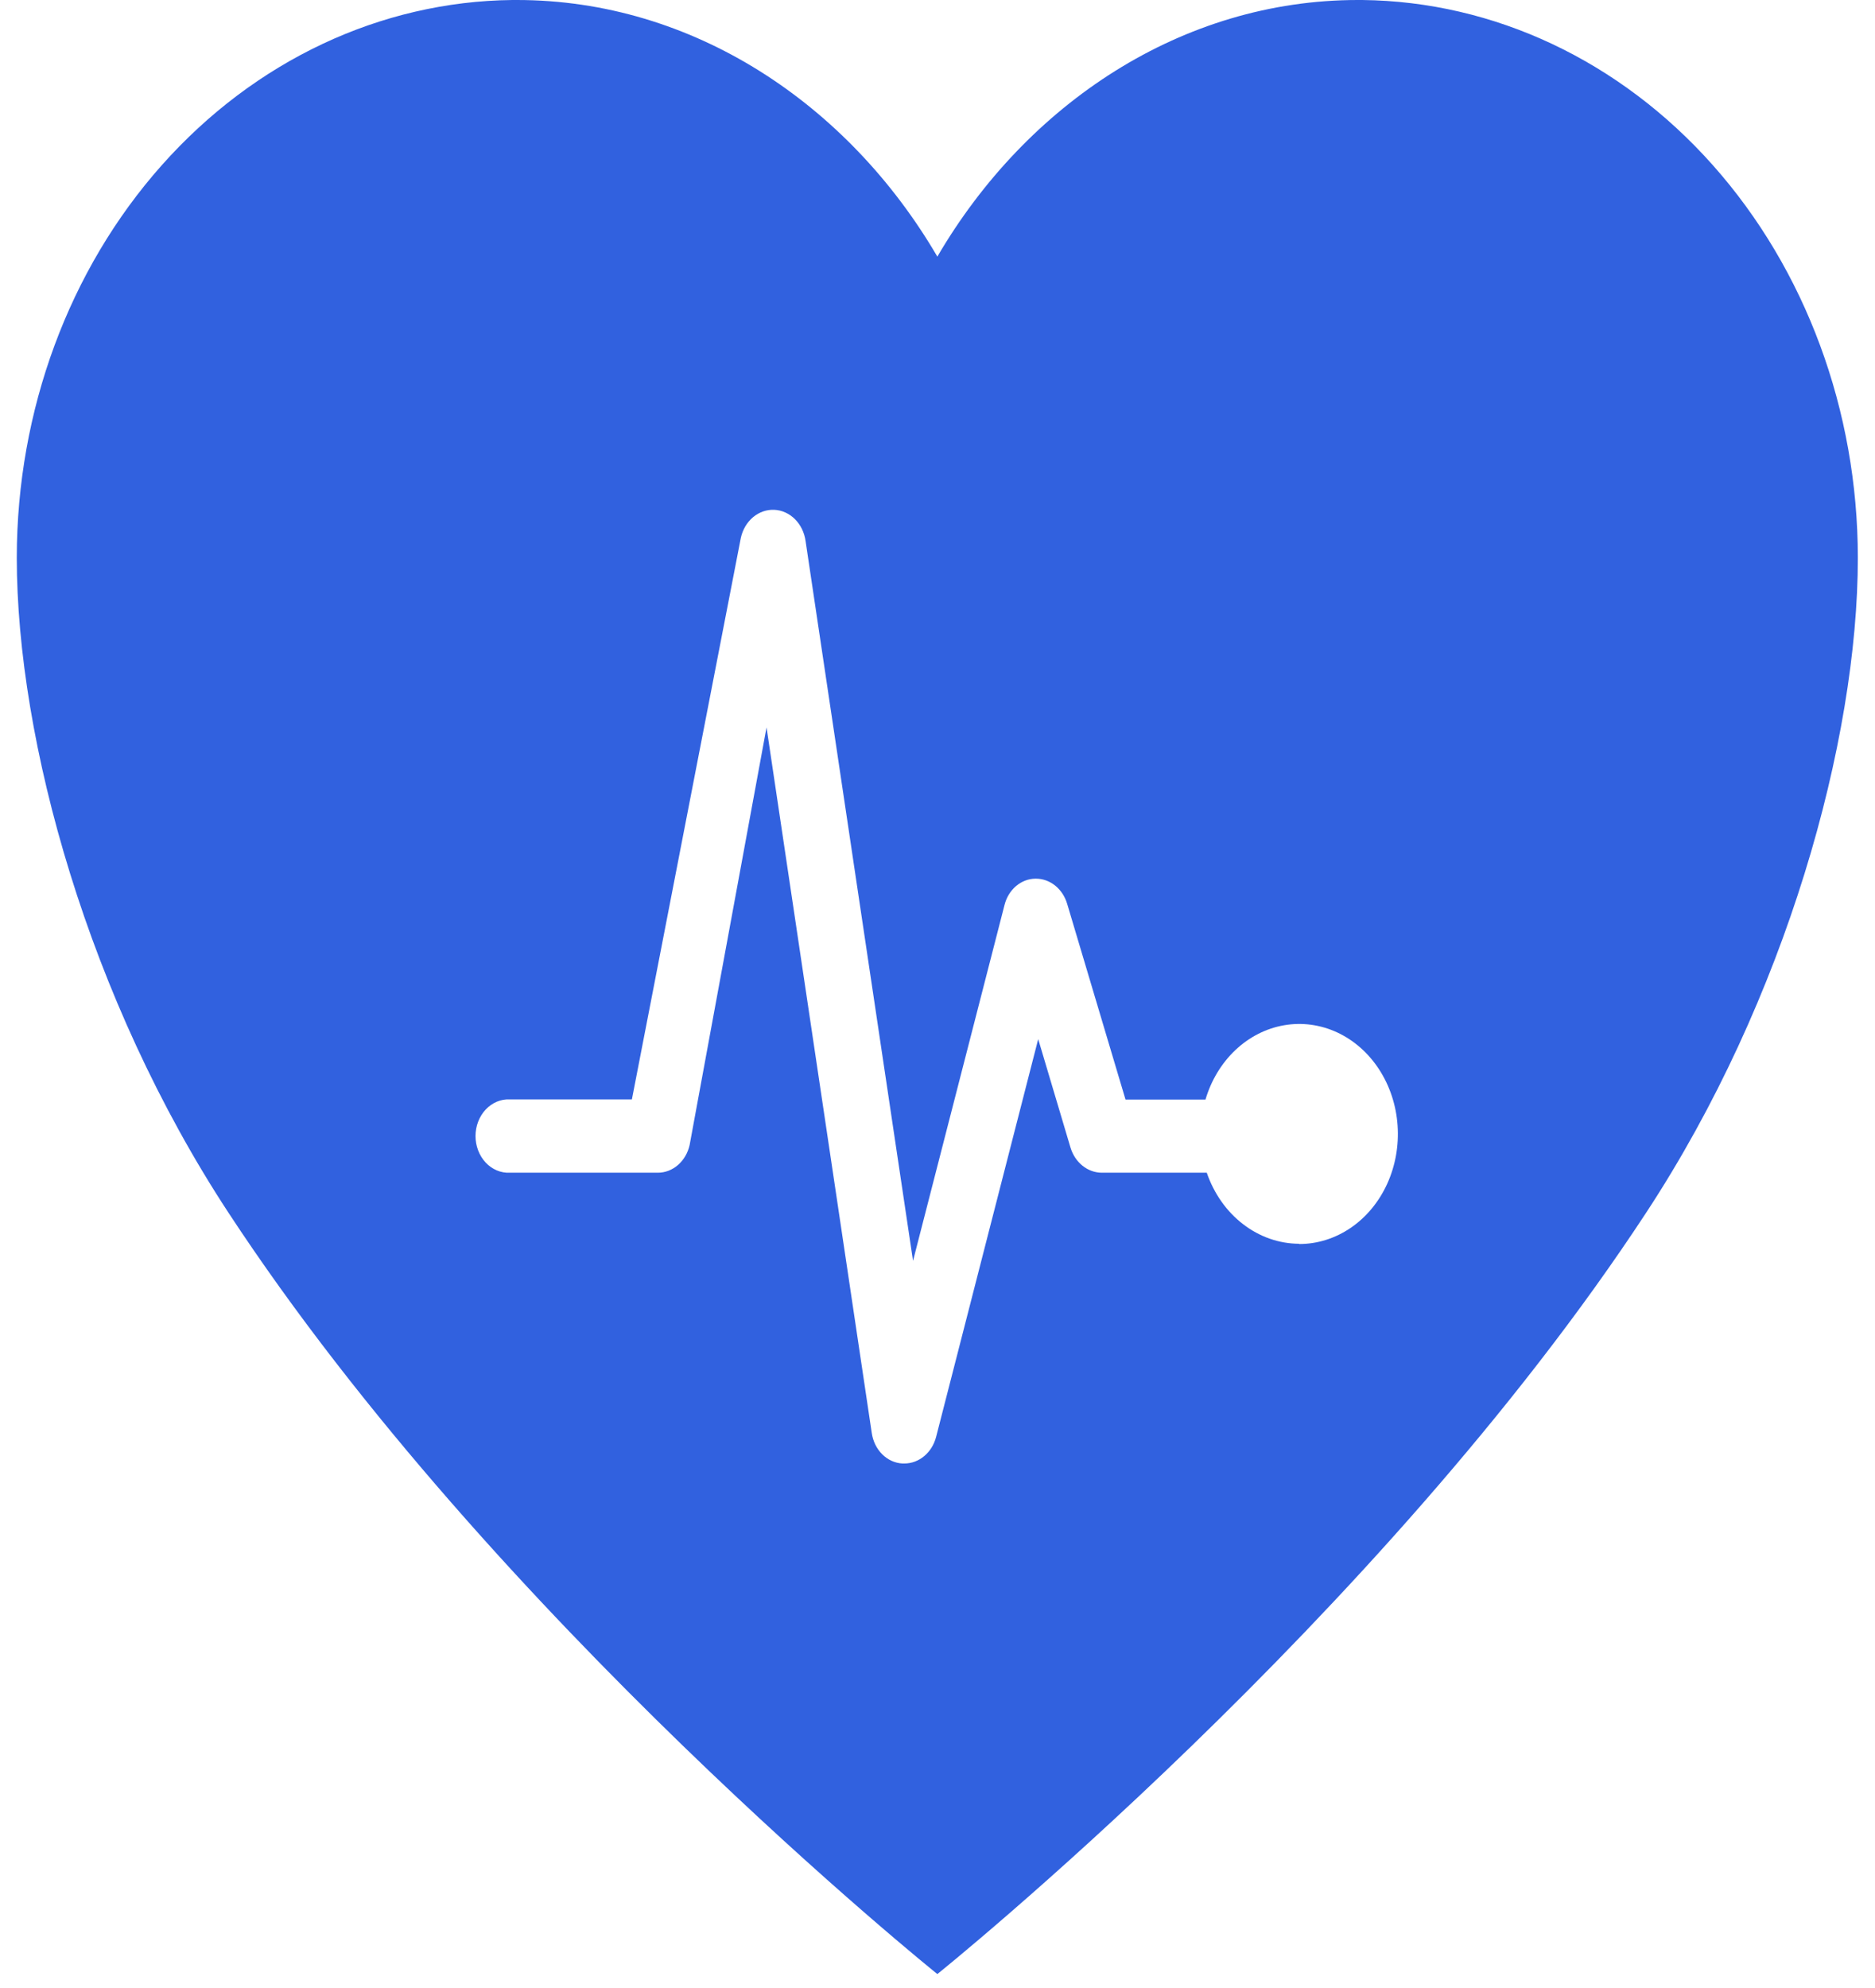 <svg width="100" height="106" viewBox="0 0 100 106" fill="none" xmlns="http://www.w3.org/2000/svg">
<path d="M72.651 -0H72.416C63.045 -0 54.759 5.527 49.992 13.683C45.225 5.527 36.938 -0 27.568 -0H27.332C20.3 0.074 13.579 3.24 8.629 8.808C3.678 14.376 0.899 21.897 0.895 29.737C0.895 39.472 4.72 53.285 12.178 64.651C26.387 86.309 49.992 105.257 49.992 105.257C49.992 105.257 73.596 86.312 87.802 64.651C95.263 53.285 99.085 39.472 99.085 29.737C99.081 21.898 96.303 14.377 91.353 8.809C86.403 3.241 79.683 0.075 72.651 -0ZM69.282 66.317C68.215 66.313 67.174 65.948 66.296 65.272C65.417 64.597 64.743 63.64 64.361 62.529H58.759C58.39 62.527 58.031 62.396 57.732 62.155C57.433 61.914 57.209 61.575 57.092 61.185L55.371 55.406L49.926 76.616C49.82 77.024 49.598 77.383 49.293 77.638C48.989 77.894 48.618 78.033 48.236 78.033H48.127C47.729 78.012 47.349 77.839 47.052 77.543C46.755 77.248 46.558 76.847 46.494 76.409L40.882 38.785L36.781 61.049C36.687 61.472 36.469 61.847 36.161 62.116C35.853 62.384 35.473 62.53 35.082 62.529H27.191C26.955 62.541 26.718 62.498 26.497 62.405C26.275 62.312 26.073 62.17 25.902 61.987C25.731 61.804 25.595 61.585 25.502 61.342C25.409 61.1 25.361 60.838 25.361 60.575C25.361 60.311 25.409 60.049 25.502 59.807C25.595 59.564 25.731 59.344 25.902 59.162C26.073 58.979 26.275 58.837 26.497 58.744C26.718 58.651 26.955 58.608 27.191 58.62H33.701L39.51 28.686C39.605 28.244 39.836 27.852 40.161 27.578C40.487 27.304 40.889 27.164 41.297 27.183C41.704 27.202 42.094 27.378 42.398 27.682C42.702 27.986 42.902 28.398 42.964 28.848L48.695 67.227L53.575 48.251C53.676 47.851 53.891 47.499 54.187 47.247C54.483 46.994 54.844 46.855 55.217 46.851H55.252C55.621 46.851 55.98 46.981 56.279 47.222C56.578 47.464 56.801 47.804 56.916 48.195L60.028 58.63H64.292C64.595 57.603 65.147 56.69 65.887 55.99C66.626 55.291 67.525 54.833 68.483 54.667C69.441 54.501 70.422 54.633 71.317 55.049C72.212 55.465 72.986 56.149 73.555 57.025C74.123 57.901 74.464 58.934 74.538 60.012C74.613 61.09 74.419 62.17 73.978 63.133C73.537 64.095 72.866 64.904 72.039 65.468C71.212 66.032 70.261 66.331 69.291 66.331L69.282 66.317Z" fill="#3161DF"/>
</svg>
